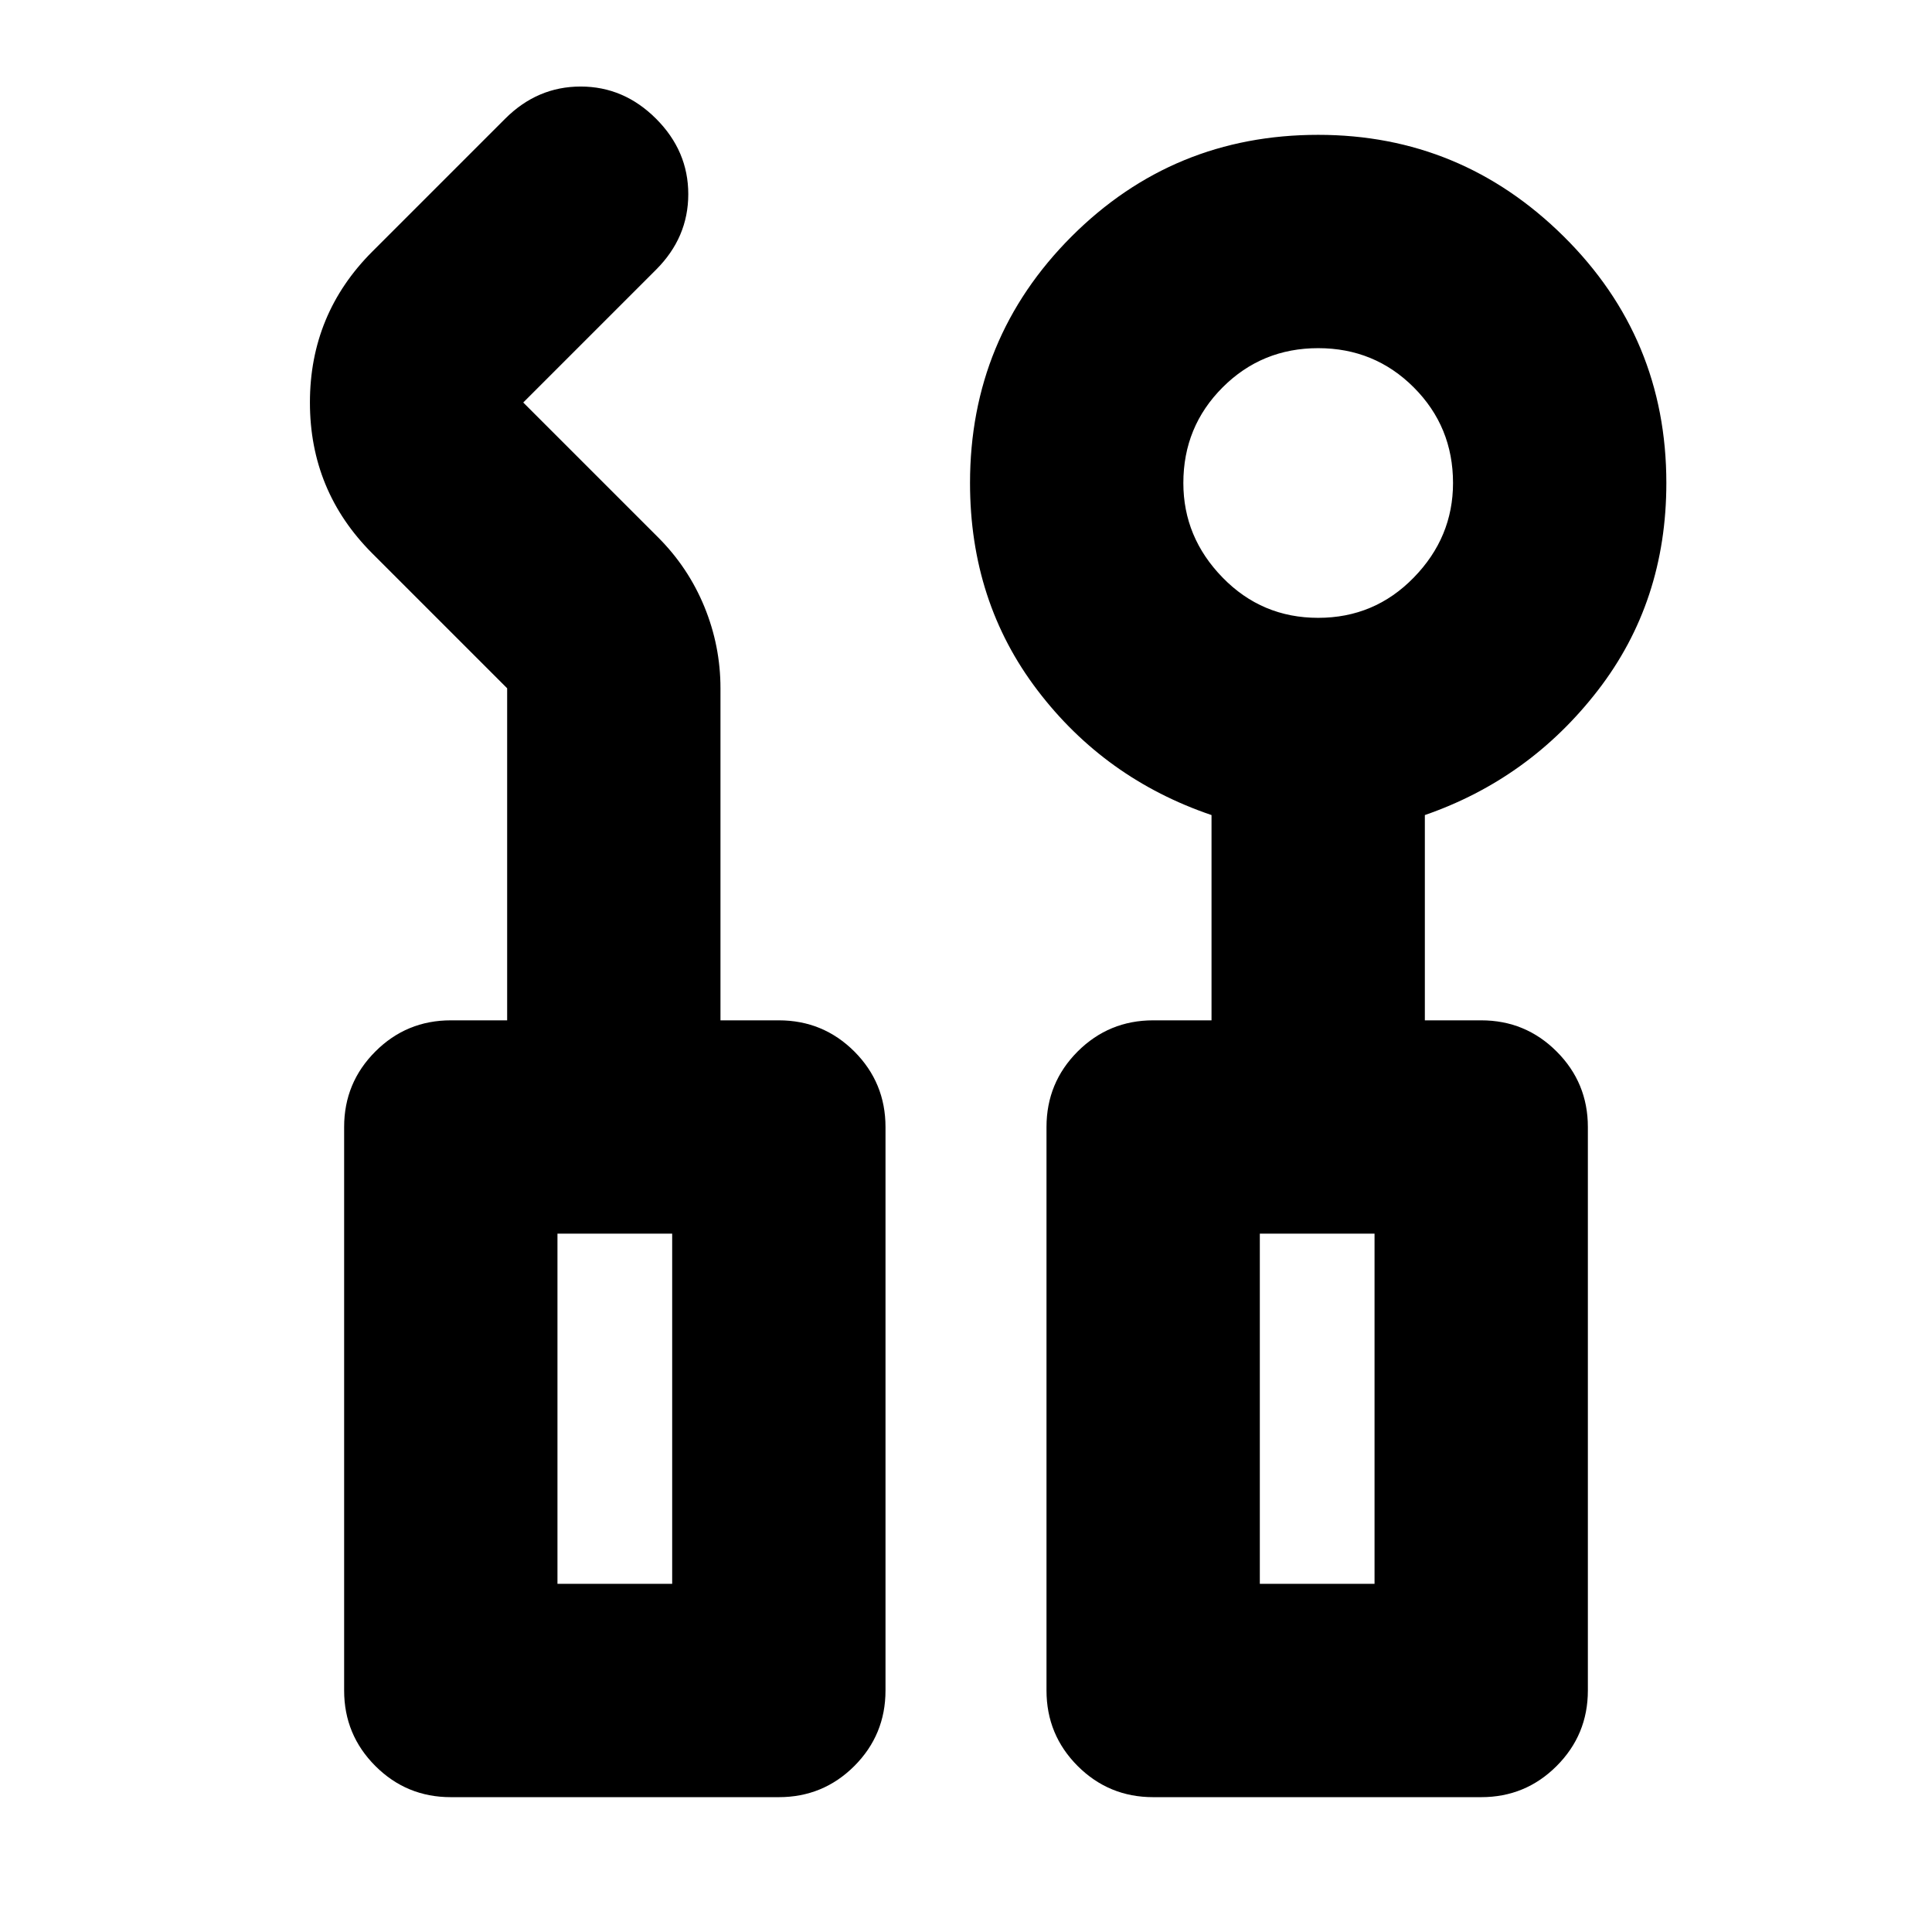 <svg xmlns="http://www.w3.org/2000/svg" height="24" width="24"><path d="M5.6 22.325q-.55 0-.937-.387-.388-.388-.388-.938v-7q0-.55.388-.938.387-.387.937-.387h.7V8.55L4.625 6.875Q3.85 6.1 3.85 5t.775-1.875l1.65-1.65q.4-.4.938-.4.537 0 .937.4t.4.937q0 .538-.4.938L6.5 5l1.675 1.675q.375.375.575.862.2.488.2 1.013v4.125h.725q.55 0 .938.387Q11 13.45 11 14v7q0 .55-.387.938-.388.387-.938.387Zm8.725 0q-.55 0-.938-.387Q13 21.55 13 21v-7q0-.55.387-.938.388-.387.938-.387h.725v-2.55q-1.325-.45-2.162-1.55-.838-1.1-.838-2.575 0-1.8 1.262-3.063 1.263-1.262 3.063-1.262 1.775 0 3.05 1.262Q20.7 4.2 20.7 6q0 1.475-.85 2.575t-2.15 1.55v2.55h.7q.55 0 .937.387.388.388.388.938v7q0 .55-.388.938-.387.387-.937.387Zm2.05-14.65q.7 0 1.187-.5.488-.5.488-1.175 0-.7-.488-1.188-.487-.487-1.187-.487-.7 0-1.187.487Q14.7 5.3 14.7 6q0 .675.488 1.175.487.5 1.187.5Zm-9.45 12H8.35v-4.35H6.925Zm8.725 0h1.425v-4.35H15.65Zm-8.725 0H8.35Zm8.725 0h1.425Z"/></svg>